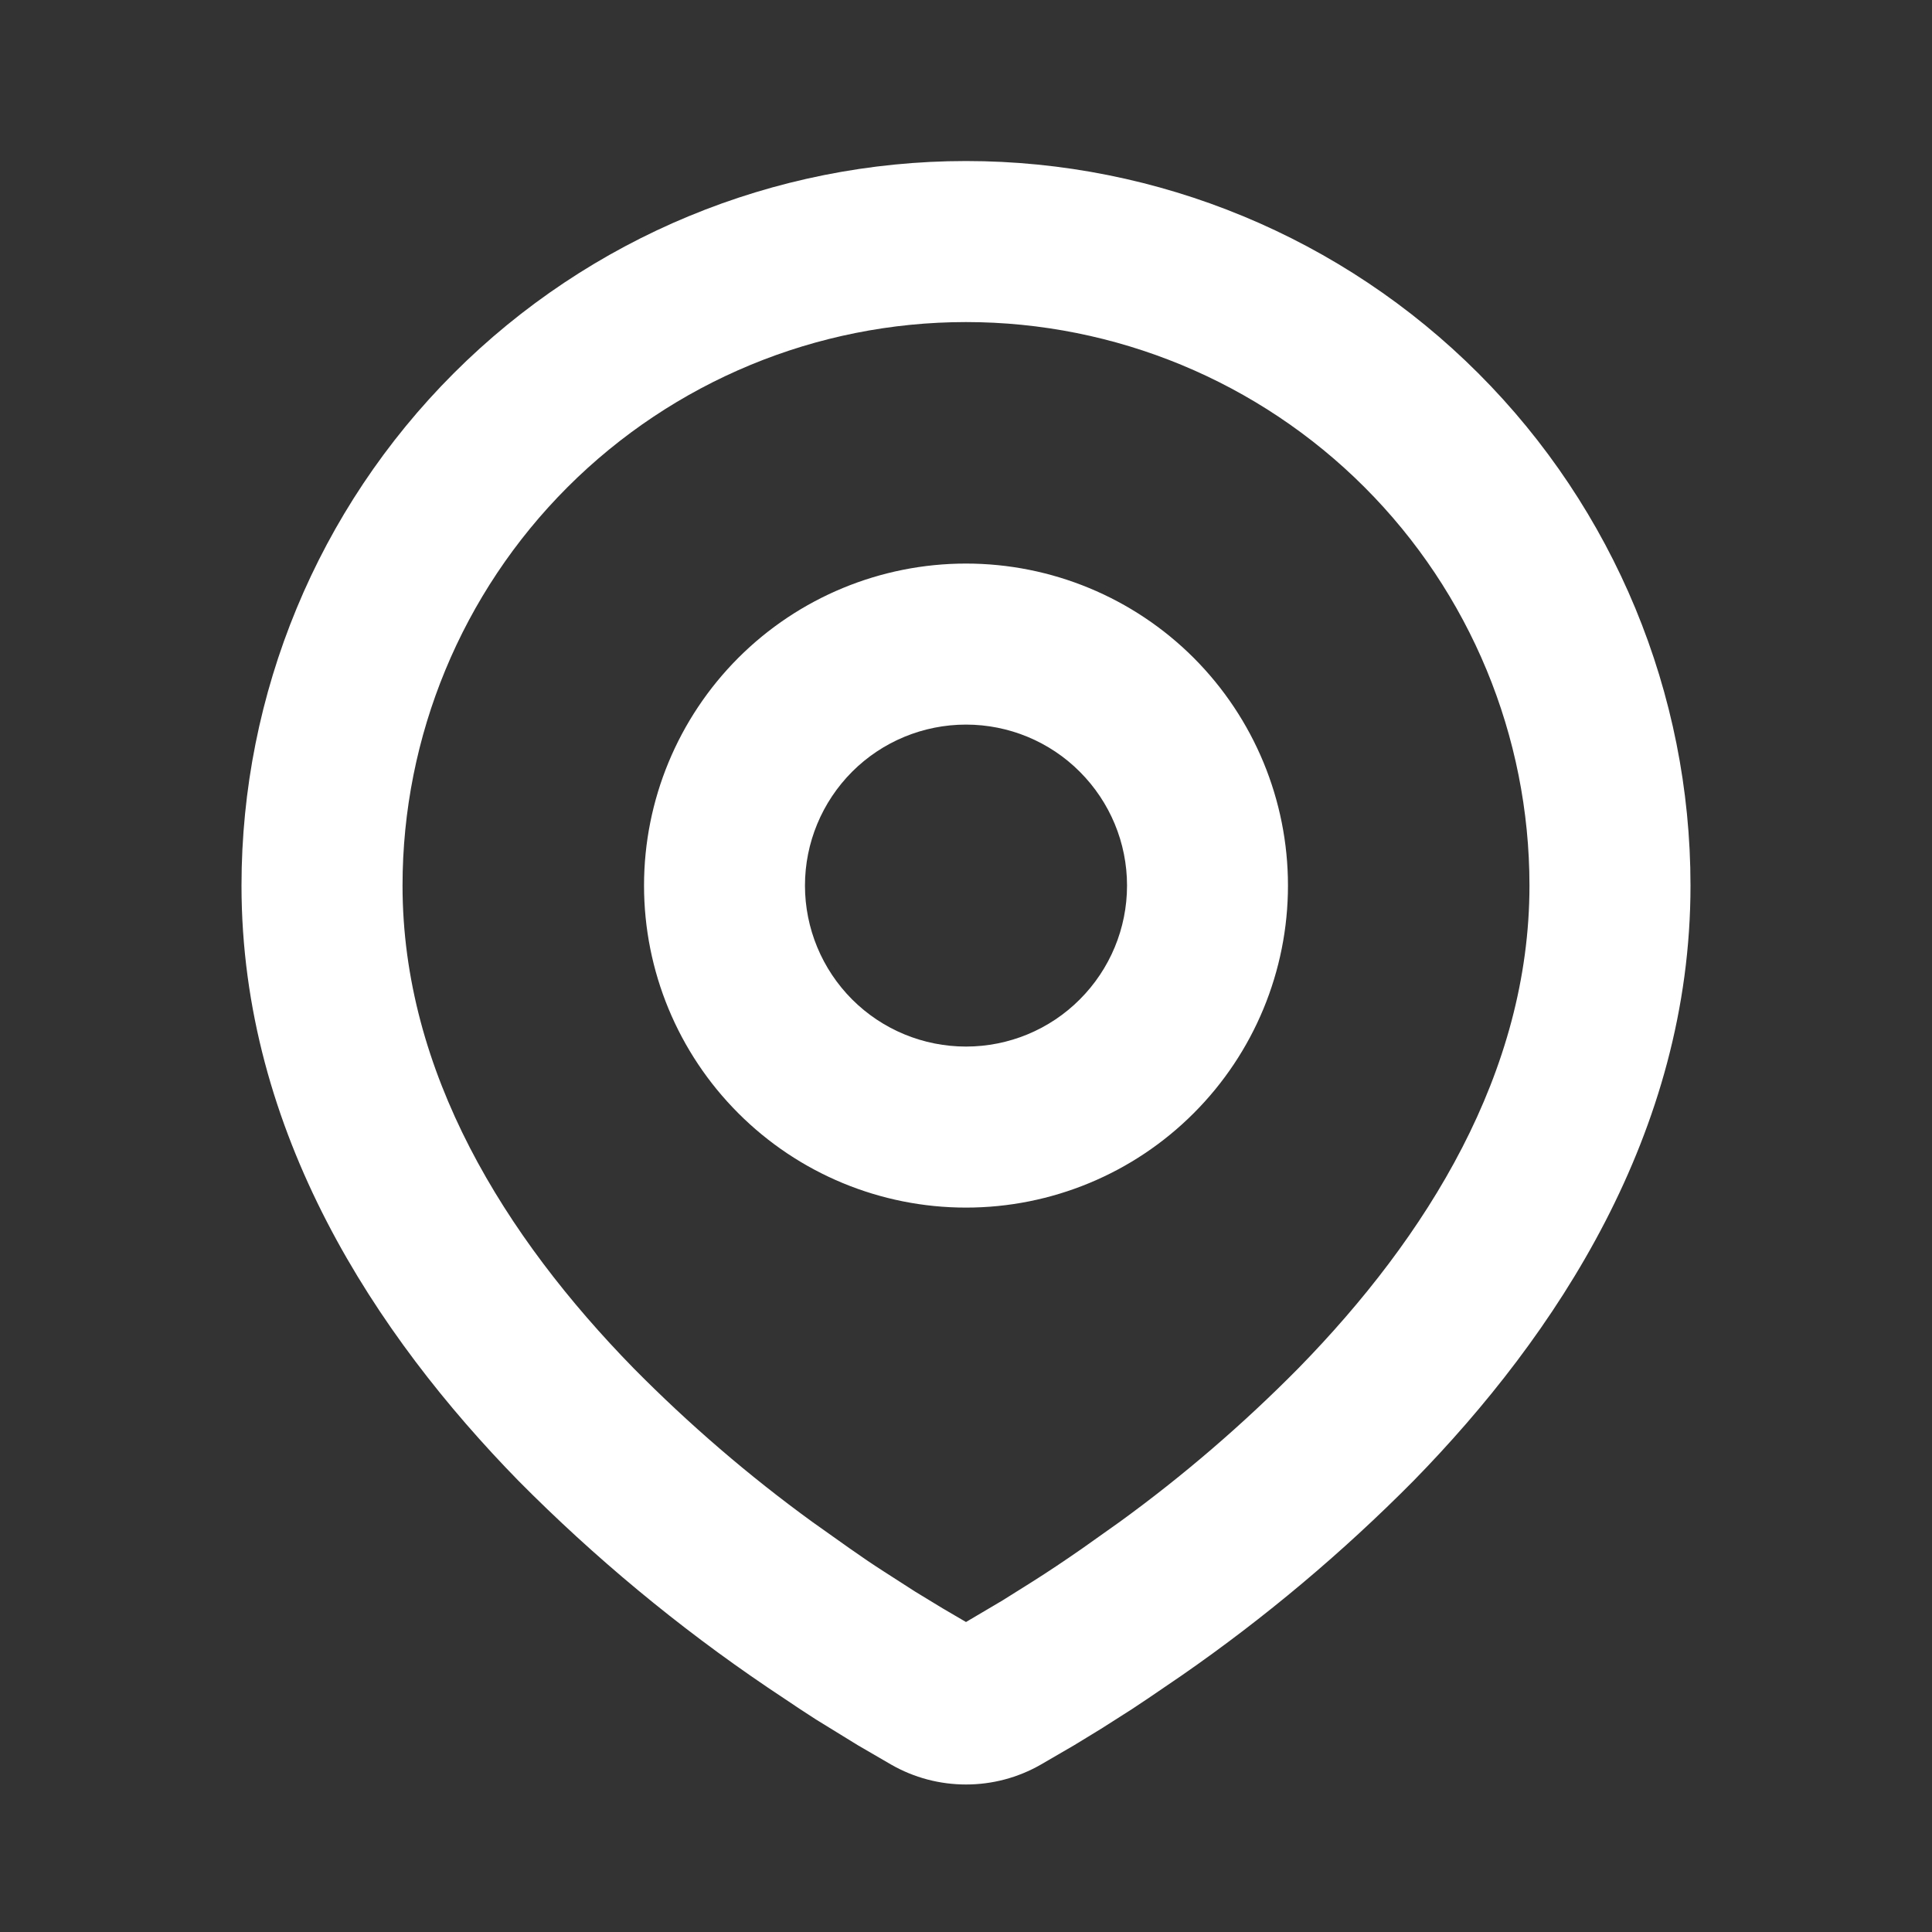 <svg width="20" height="20" viewBox="0 0 20 20" fill="none" xmlns="http://www.w3.org/2000/svg">
<rect x="0" y="0" width="20" height="20" fill="#333333" stroke="none"/>
<path fill-rule="evenodd" clip-rule="evenodd" d="M10 1.667C11.989 1.667 13.897 2.458 15.303 3.864C16.71 5.271 17.5 7.178 17.5 9.167C17.5 11.729 16.103 13.826 14.632 15.33C13.896 16.073 13.094 16.747 12.235 17.343L11.88 17.585L11.713 17.696L11.399 17.896L11.119 18.067L10.773 18.268C10.537 18.403 10.271 18.473 10 18.473C9.729 18.473 9.463 18.403 9.227 18.268L8.881 18.067L8.447 17.8L8.287 17.696L7.946 17.468C7.019 16.841 6.156 16.125 5.368 15.33C3.897 13.825 2.5 11.729 2.5 9.167C2.5 7.178 3.29 5.271 4.697 3.864C6.103 2.458 8.011 1.667 10 1.667ZM10 3.334C8.453 3.334 6.969 3.949 5.875 5.043C4.781 6.137 4.167 7.62 4.167 9.167C4.167 11.102 5.227 12.801 6.559 14.164C7.132 14.744 7.751 15.277 8.411 15.756L8.793 16.027C8.916 16.114 9.034 16.194 9.148 16.267L9.473 16.476L9.759 16.65L10 16.791L10.379 16.567L10.685 16.375C10.848 16.272 11.022 16.156 11.207 16.027L11.589 15.756C12.249 15.277 12.868 14.744 13.441 14.164C14.773 12.802 15.833 11.102 15.833 9.167C15.833 7.62 15.219 6.137 14.125 5.043C13.031 3.949 11.547 3.334 10 3.334ZM10 5.834C10.884 5.834 11.732 6.185 12.357 6.81C12.982 7.436 13.333 8.283 13.333 9.167C13.333 10.052 12.982 10.899 12.357 11.524C11.732 12.15 10.884 12.501 10 12.501C9.116 12.501 8.268 12.15 7.643 11.524C7.018 10.899 6.667 10.052 6.667 9.167C6.667 8.283 7.018 7.436 7.643 6.81C8.268 6.185 9.116 5.834 10 5.834ZM10 7.501C9.558 7.501 9.134 7.676 8.821 7.989C8.509 8.302 8.333 8.725 8.333 9.167C8.333 9.61 8.509 10.033 8.821 10.346C9.134 10.659 9.558 10.834 10 10.834C10.442 10.834 10.866 10.659 11.178 10.346C11.491 10.033 11.667 9.61 11.667 9.167C11.667 8.725 11.491 8.302 11.178 7.989C10.866 7.676 10.442 7.501 10 7.501Z" fill="white"/>
</svg>
